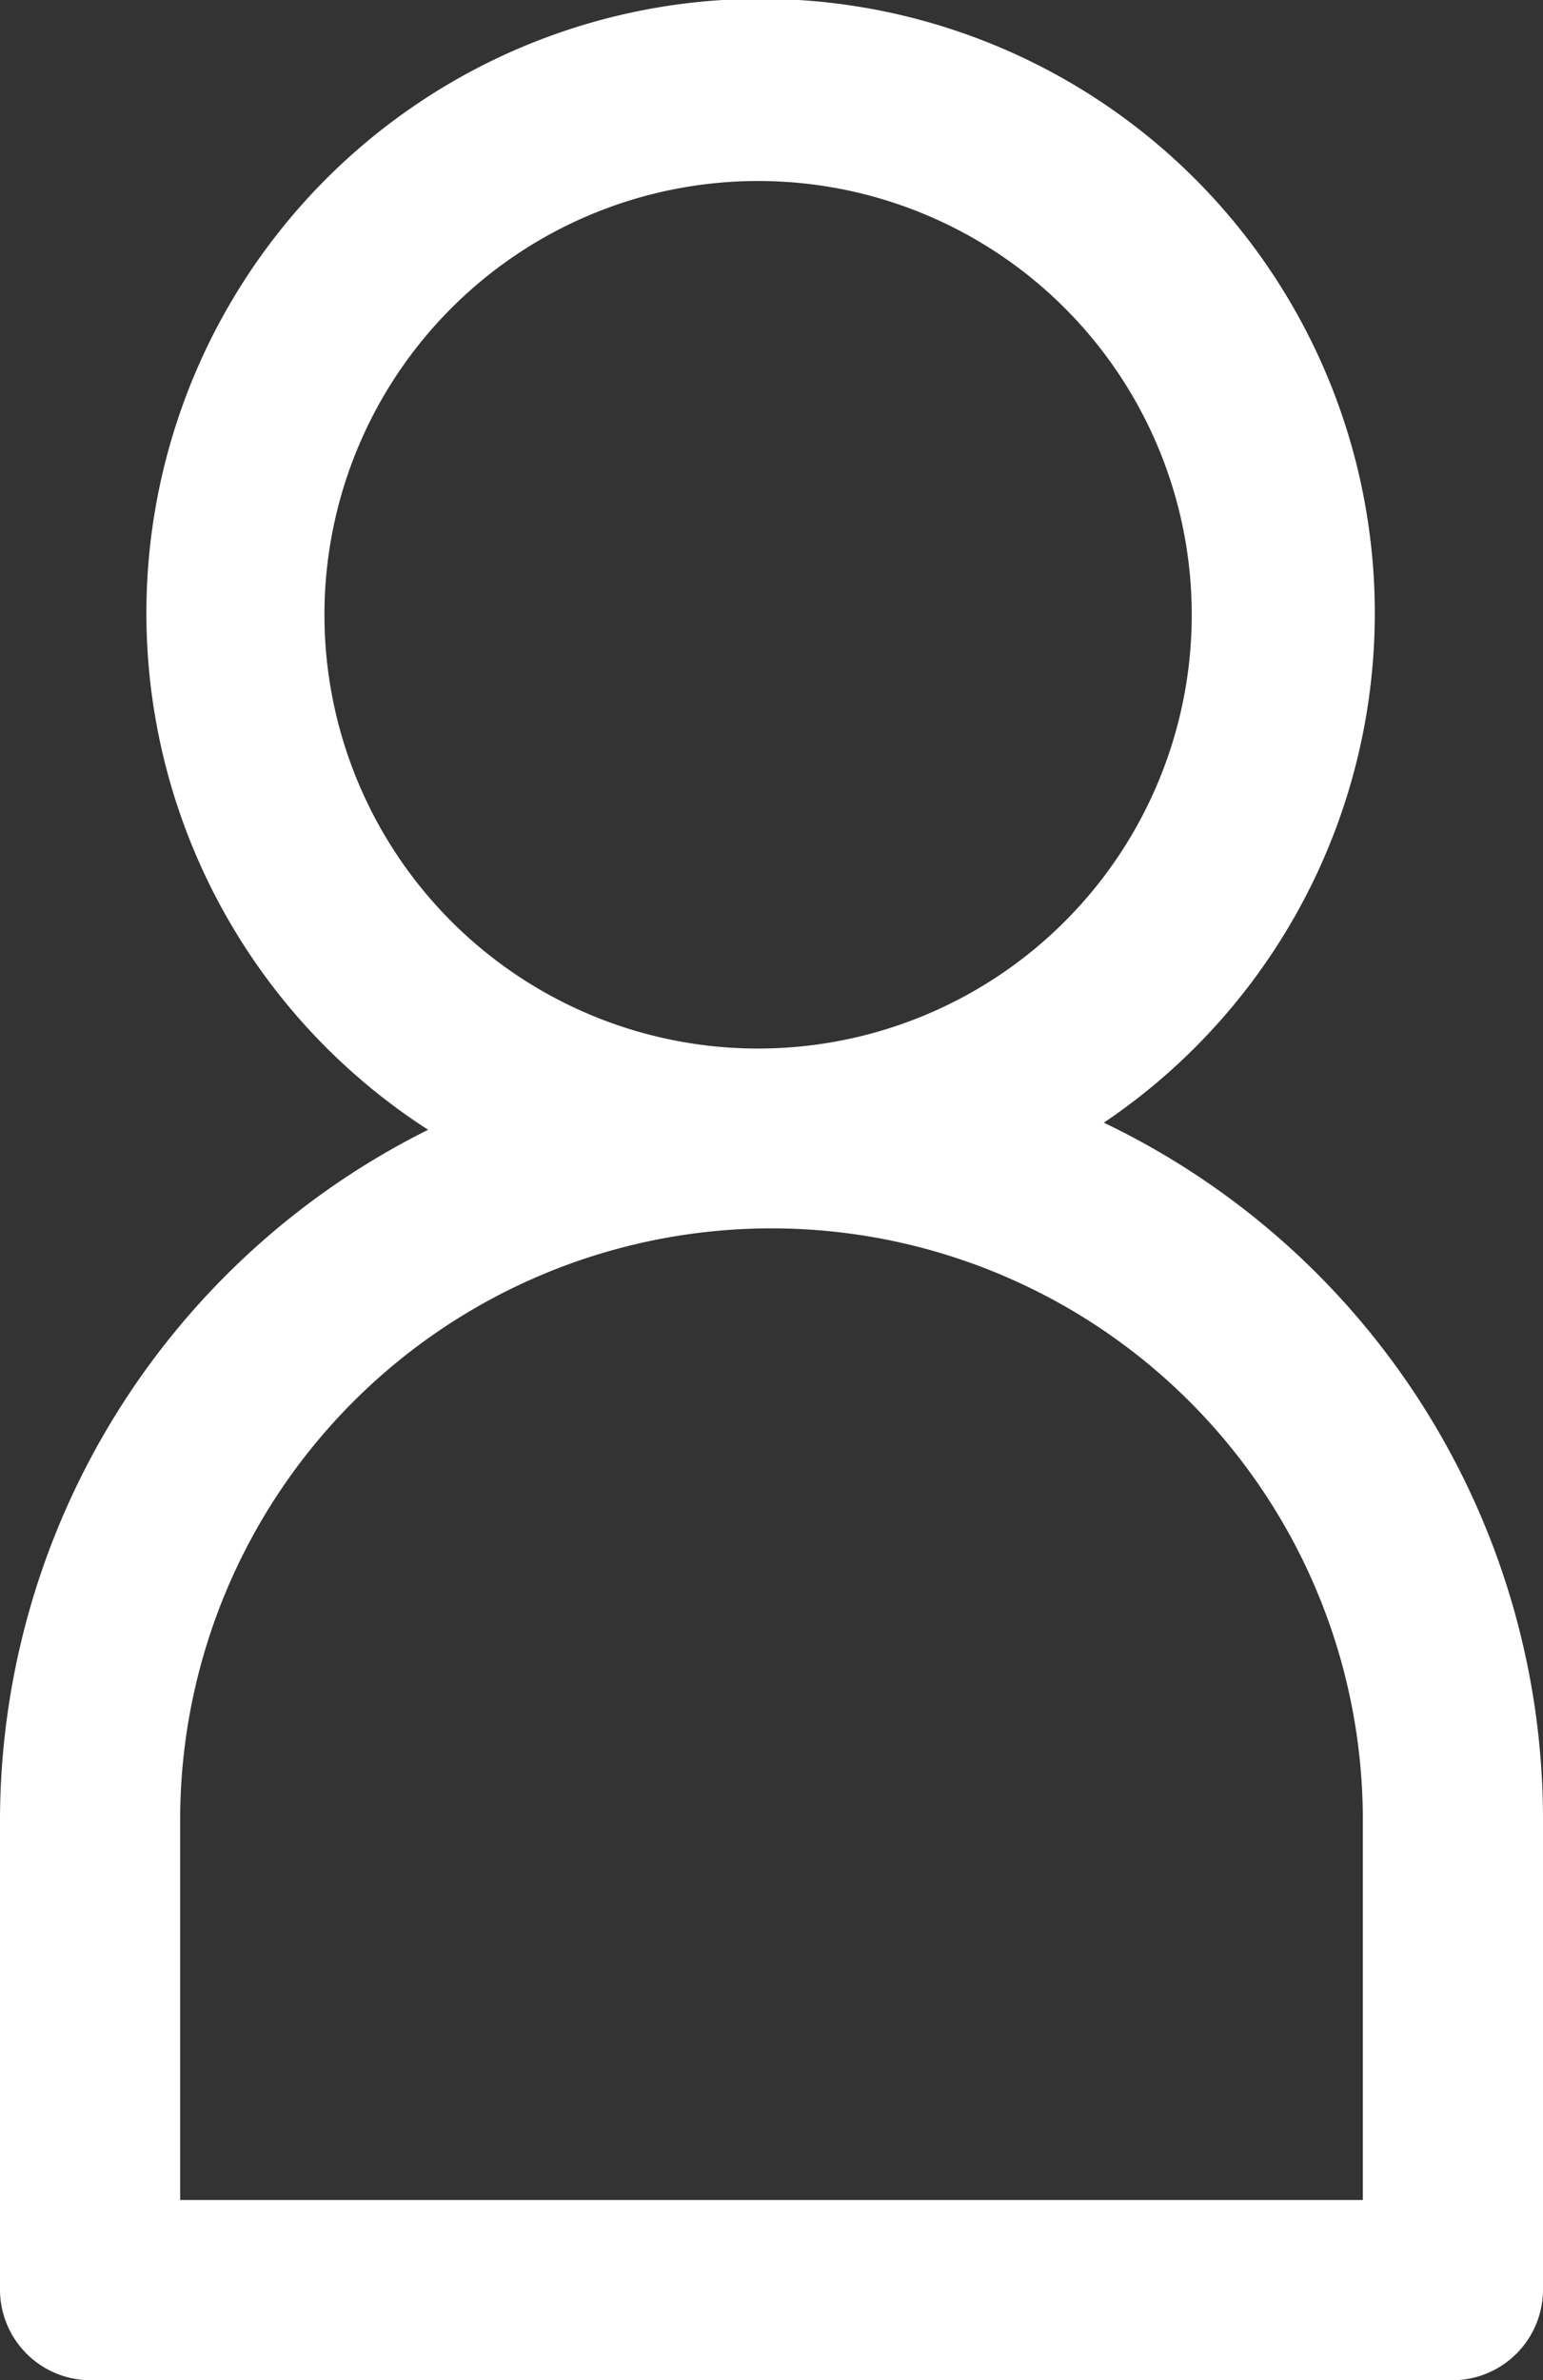 <svg xmlns="http://www.w3.org/2000/svg" viewBox="0 0 39.14 60.36"><rect x="0" y="0" width="39.14" height="60.36" fill="#333333" stroke="none"/><defs><style>.cls-1{fill:#fff;}</style></defs><title>Asset 4</title><g id="Layer_2" data-name="Layer 2"><g id="Layer_1-2" data-name="Layer 1"><path class="cls-1" d="M28,28.47a15.58,15.58,0,1,0-17.14.18A19.59,19.59,0,0,0,0,46.13V58.06a2.3,2.3,0,0,0,2.29,2.3H36.84a2.3,2.3,0,0,0,2.3-2.3V46.13A19.59,19.59,0,0,0,28,28.47ZM19.23,4.59a11,11,0,1,1-11,11A11,11,0,0,1,19.23,4.59Zm.34,26.56a15,15,0,0,1,15,15v9.64h-30V46.13A15,15,0,0,1,19.57,31.15Z"/></g></g></svg>